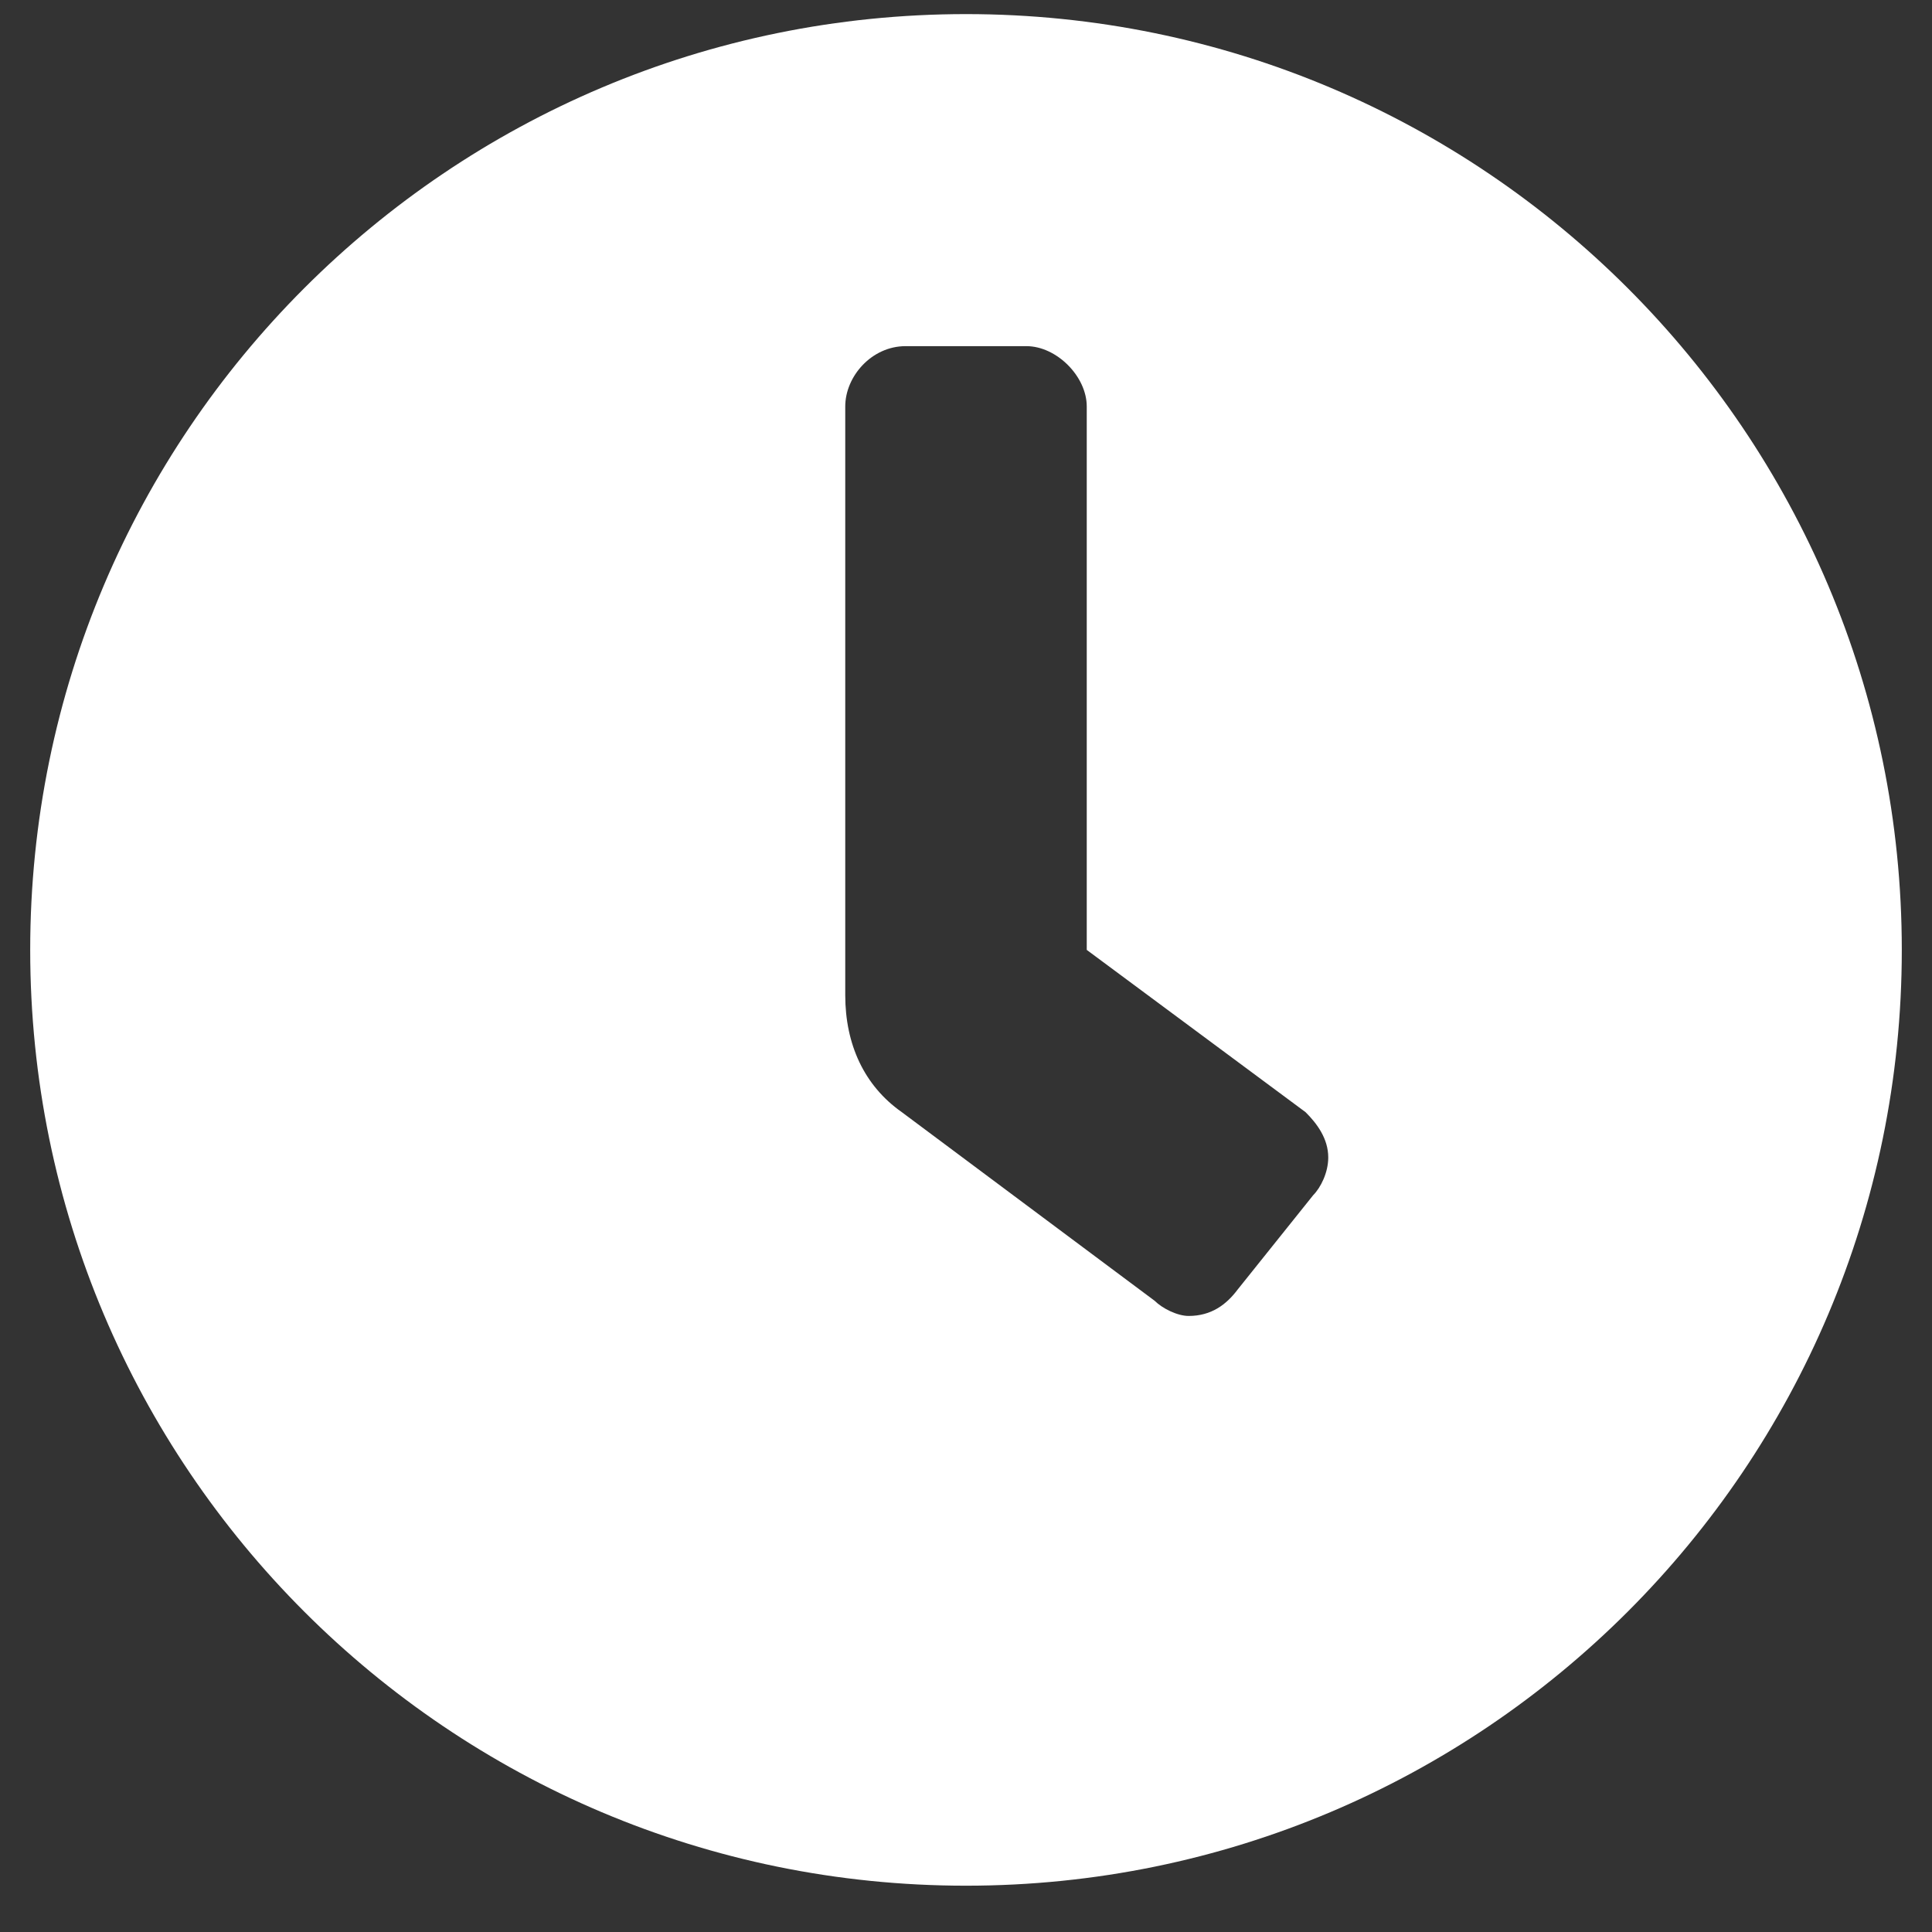 <svg width="30" height="30" viewBox="0 0 30 30" fill="none" xmlns="http://www.w3.org/2000/svg">
<rect x="0" y="0" width="30" height="30" fill="#333333" stroke="none"/>
<path d="M15 0.219C6.973 0.219 0.469 6.723 0.469 14.75C0.469 22.777 6.973 29.281 15 29.281C23.027 29.281 29.531 22.777 29.531 14.75C29.531 6.723 23.027 0.219 15 0.219ZM20.391 18.559L19.219 20.023C19.043 20.258 18.809 20.434 18.457 20.434C18.281 20.434 18.047 20.316 17.93 20.199L14.004 17.27C13.418 16.859 13.125 16.215 13.125 15.453V6.312C13.125 5.844 13.535 5.375 14.062 5.375H15.938C16.406 5.375 16.875 5.844 16.875 6.312V14.75L20.273 17.27C20.449 17.445 20.625 17.68 20.625 17.973C20.625 18.207 20.508 18.441 20.391 18.559Z" fill="white"/>
</svg>
